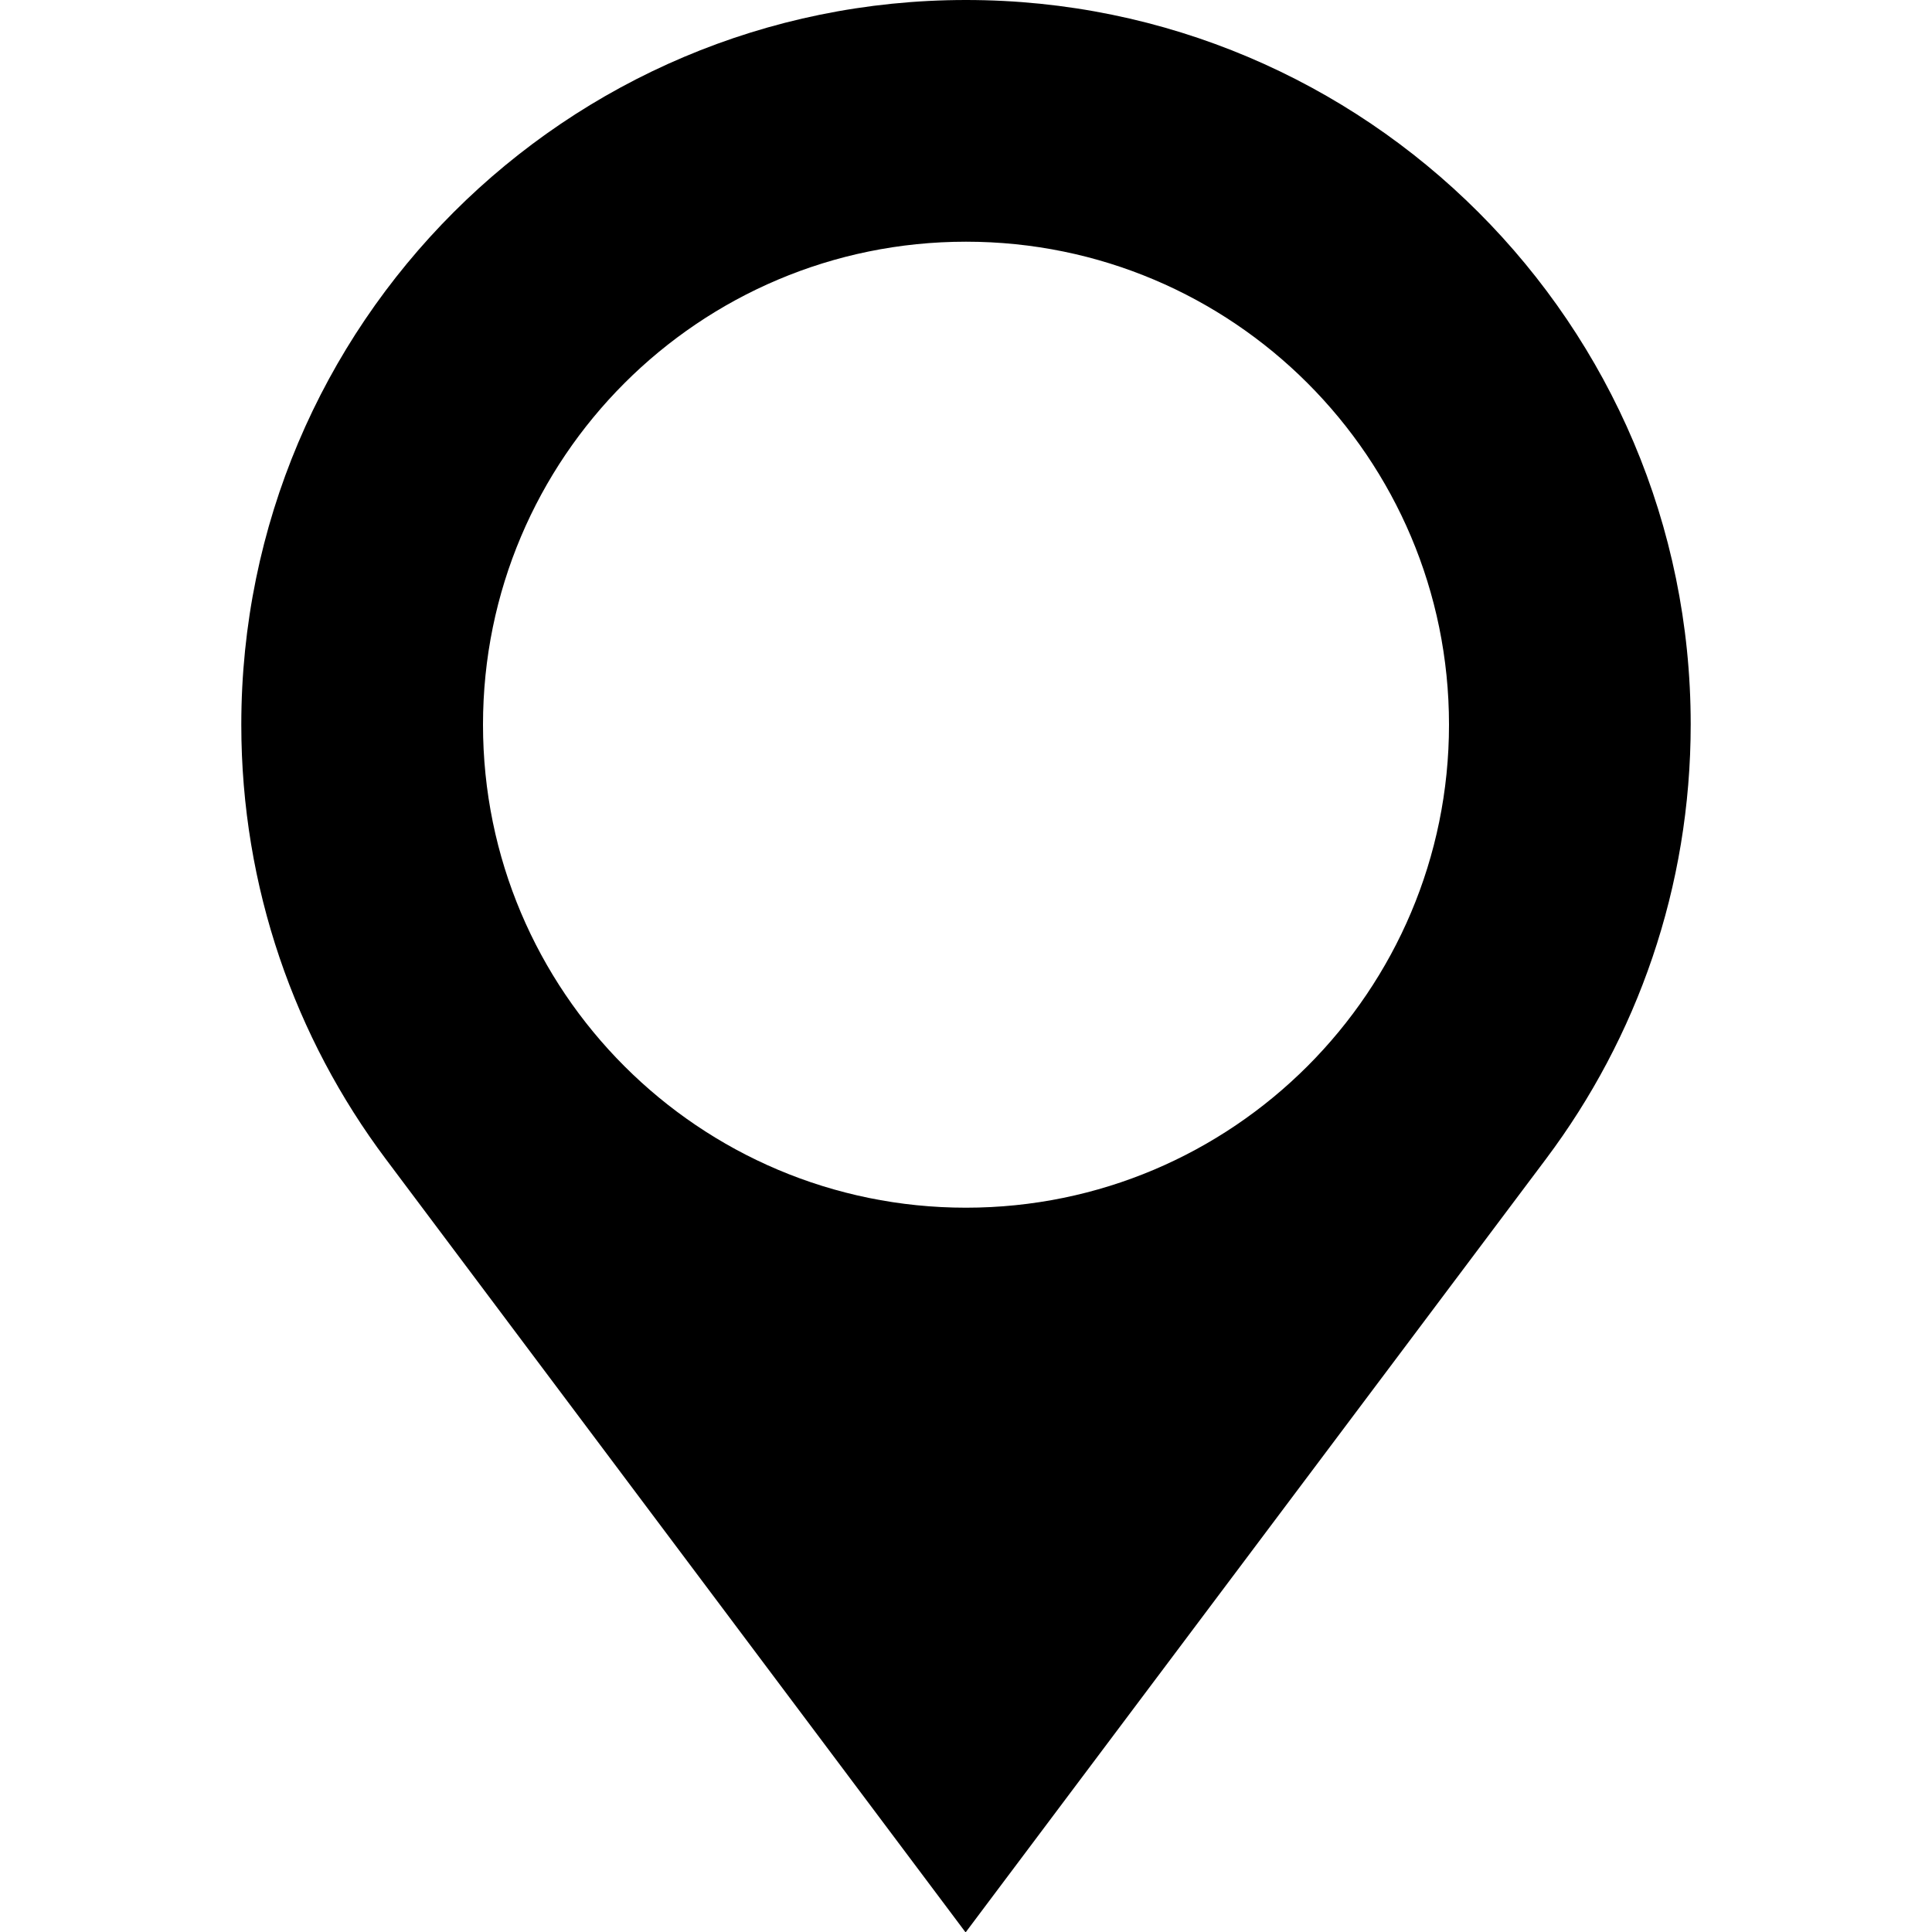 <?xml version="1.0" encoding="utf-8"?>
<!-- Generator: Adobe Illustrator 19.0.1, SVG Export Plug-In . SVG Version: 6.00 Build 0)  -->
<svg version="1.2" baseProfile="tiny" id="Capa_1" xmlns="http://www.w3.org/2000/svg" xmlns:xlink="http://www.w3.org/1999/xlink"
	 x="0px" y="0px" viewBox="0 0 485.2 485.2" xml:space="preserve">
<g>
	<path d="M242.6,0c-100.5,0-182,81.5-182,182c0,40.9,13.5,78.7,36.3,109.1l145.6,194.2L388.3,291c22.8-30.4,36.3-68.1,36.3-109.1
		C424.6,81.5,343.1,0,242.6,0z M242.6,303.3c-67,0-121.3-54.3-121.3-121.3c0-67,54.3-121.3,121.3-121.3c67,0,121.3,54.3,121.3,121.3
		C363.9,248.9,309.6,303.3,242.6,303.3z"/>
</g>
</svg>
